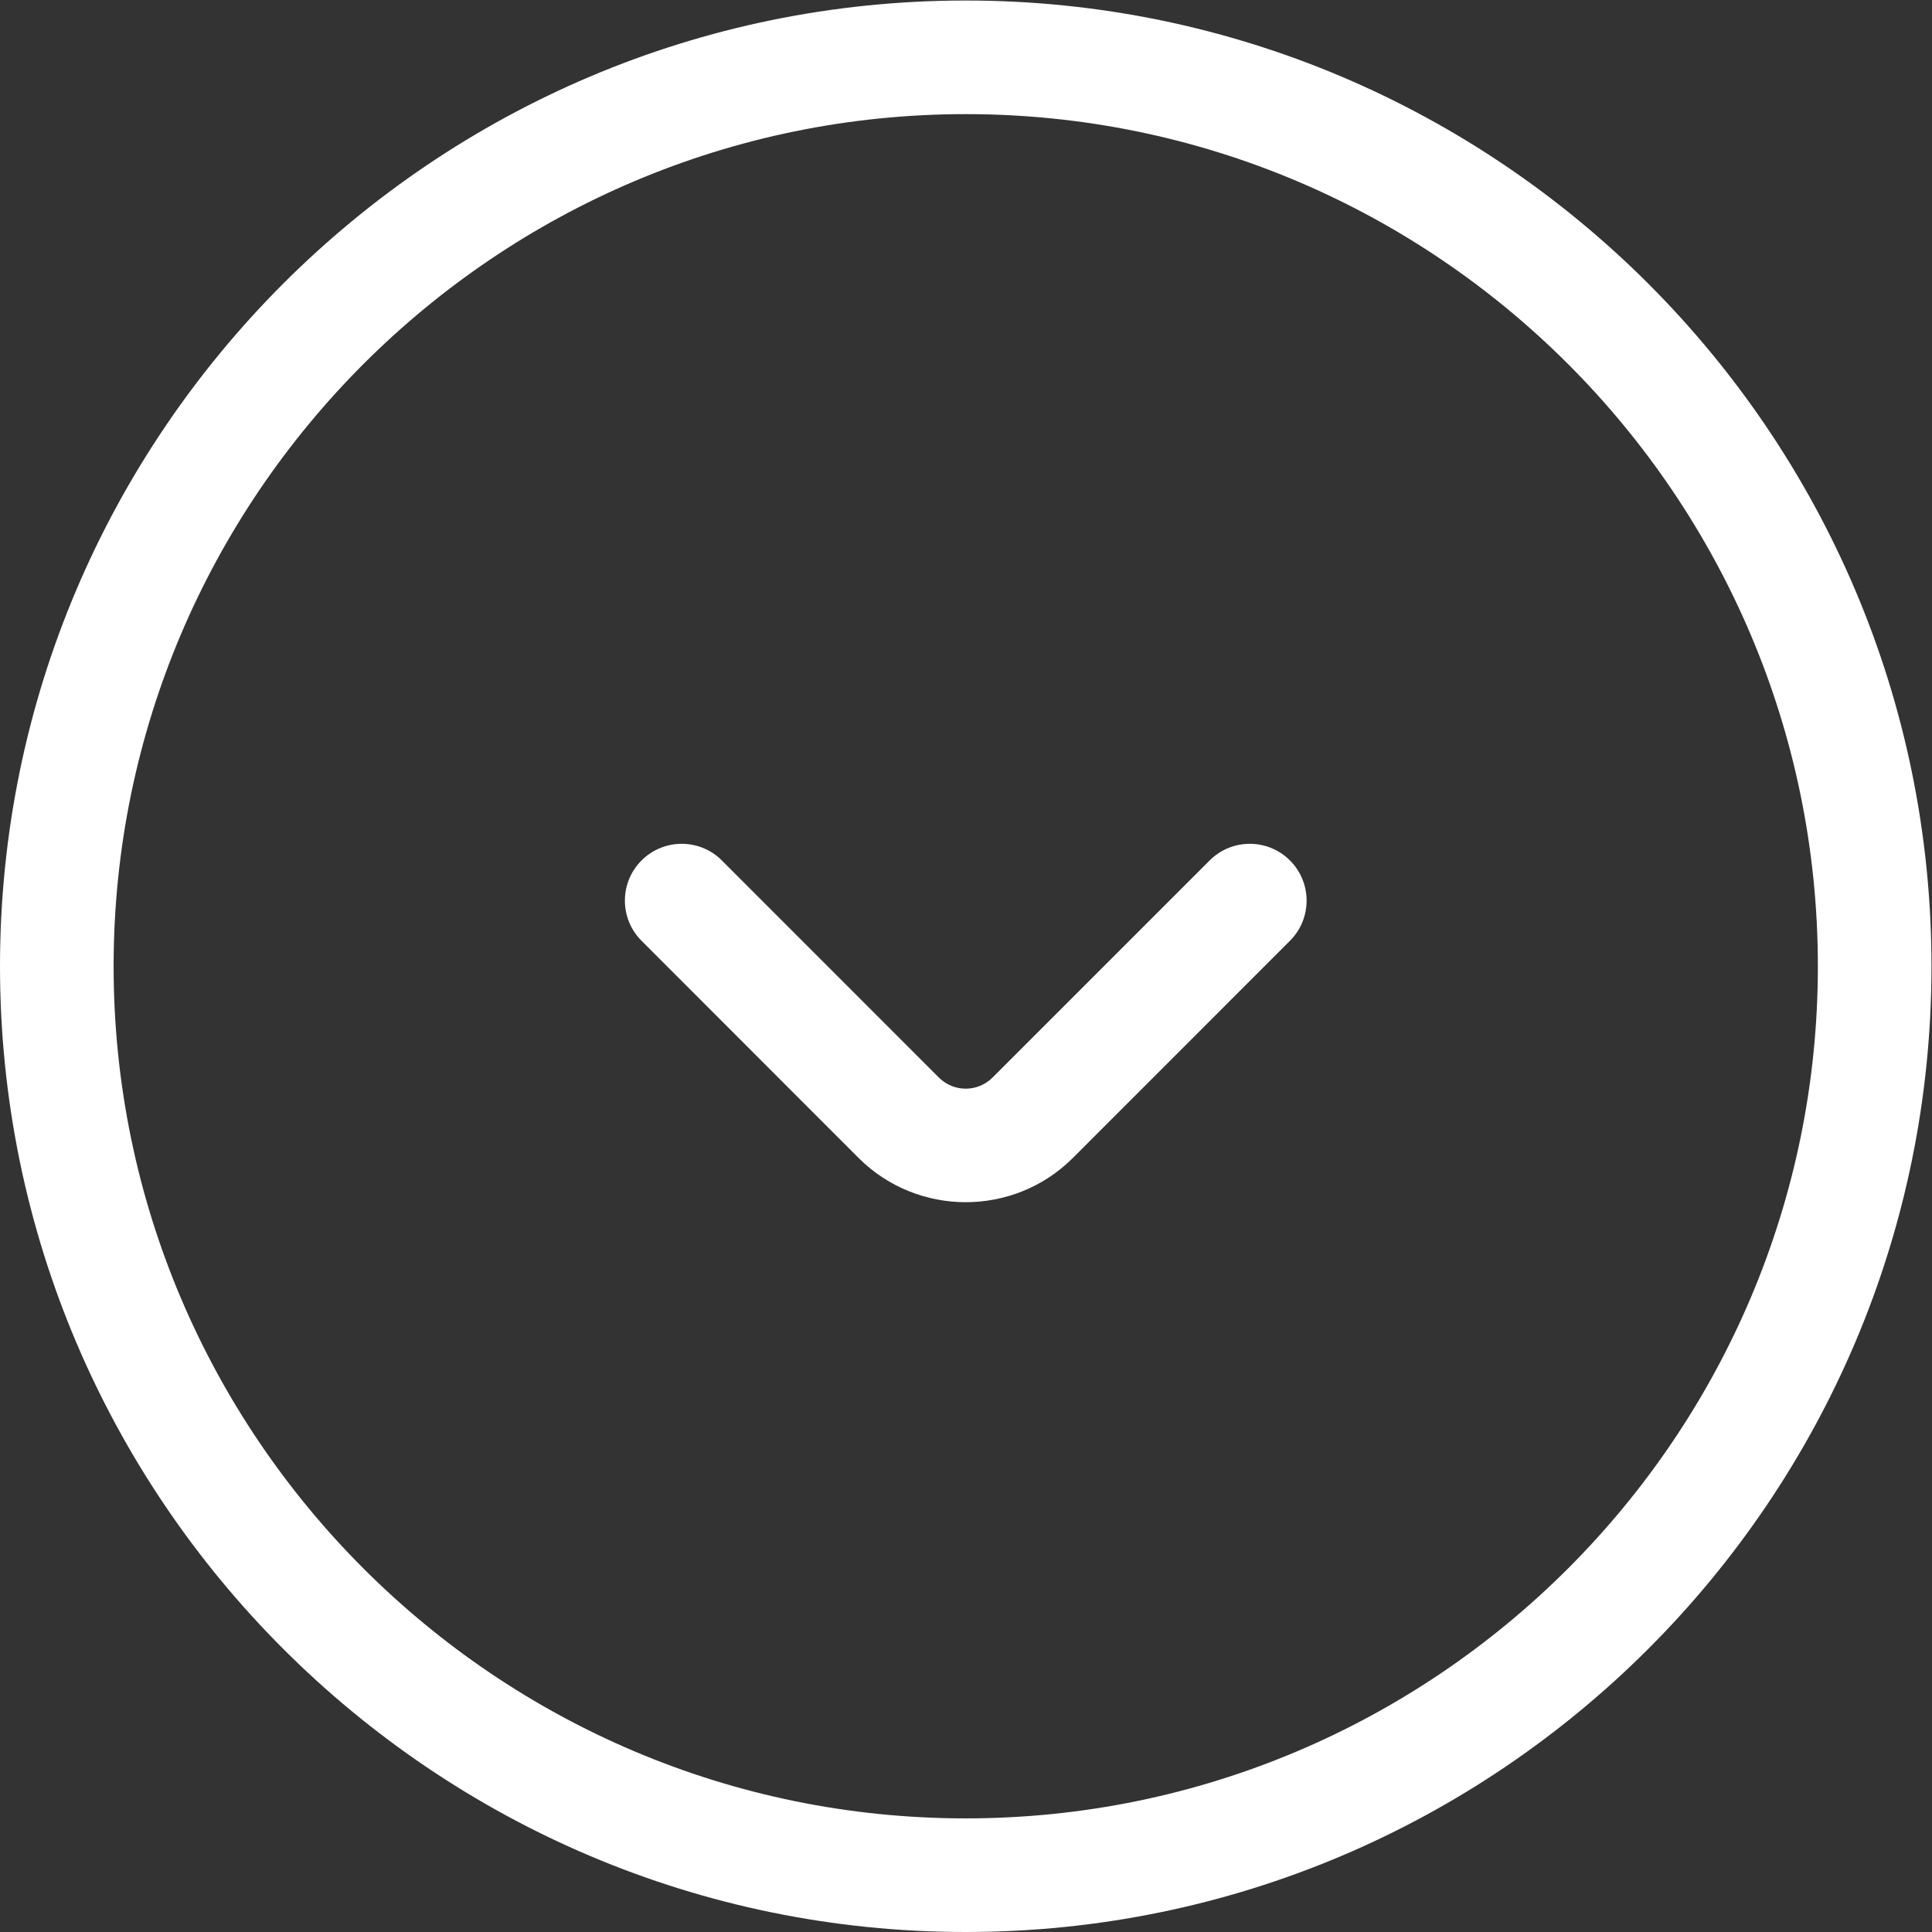 <svg
   xmlns:dc="http://purl.org/dc/elements/1.1/"
   xmlns:cc="http://creativecommons.org/ns#"
   xmlns:rdf="http://www.w3.org/1999/02/22-rdf-syntax-ns#"
   xmlns:svg="http://www.w3.org/2000/svg"
   xmlns="http://www.w3.org/2000/svg"
   xmlns:sodipodi="http://sodipodi.sourceforge.net/DTD/sodipodi-0.dtd"
   xmlns:inkscape="http://www.inkscape.org/namespaces/inkscape"
   version="1.1"
   id="svg2"
   xml:space="preserve"
   width="22.667"
   height="22.667"
   viewBox="0 0 22.667 22.667"
   sodipodi:docname="arrow_down.eps"><rect x="0" y="0" width="22.667" height="22.667" fill="#333333" stroke="none"/><defs
     id="defs6" /><sodipodi:namedview
     pagecolor="#ffffff"
     bordercolor="#666666"
     borderopacity="1"
     objecttolerance="10"
     gridtolerance="10"
     guidetolerance="10"
     inkscape:pageopacity="0"
     inkscape:pageshadow="2"
     inkscape:window-width="640"
     inkscape:window-height="480"
     id="namedview4" /><g
     id="g10"
     inkscape:groupmode="layer"
     inkscape:label="ink_ext_XXXXXX"
     transform="matrix(1.333,0,0,-1.333,0,22.667)"><g
       id="g12"
       transform="scale(0.1)"><path
         d="M 85,160 C 43.645,160 10,126.355 10,85 10,43.645 43.645,10 85,10 c 41.355,0 75,33.645 75,75 0,41.355 -33.645,75 -75,75 z M 85,0 C 38.129,0 0,38.129 0,85 c 0,46.871 38.129,85 85,85 46.871,0 85,-38.129 85,-85 C 170,38.129 131.871,0 85,0"
         style="fill:#ffffff;fill-opacity:1;fill-rule:nonzero;stroke:none"
         id="path14" /><path
         d="m 85,64.234 c -3.414,0 -6.828,1.297 -9.43,3.891 L 56.465,87.242 c -1.953,1.953 -1.953,5.117 0,7.07 1.953,1.953 5.117,1.953 7.07,0 L 82.641,75.199 c 1.301,-1.297 3.418,-1.301 4.719,0.008 l 19.106,19.105 c 1.953,1.953 5.117,1.953 7.07,0 1.953,-1.953 1.953,-5.117 0,-7.07 L 94.43,68.129 C 91.832,65.531 88.414,64.234 85,64.234"
         style="fill:#ffffff;fill-opacity:1;fill-rule:nonzero;stroke:none"
         id="path16" /></g></g></svg>
